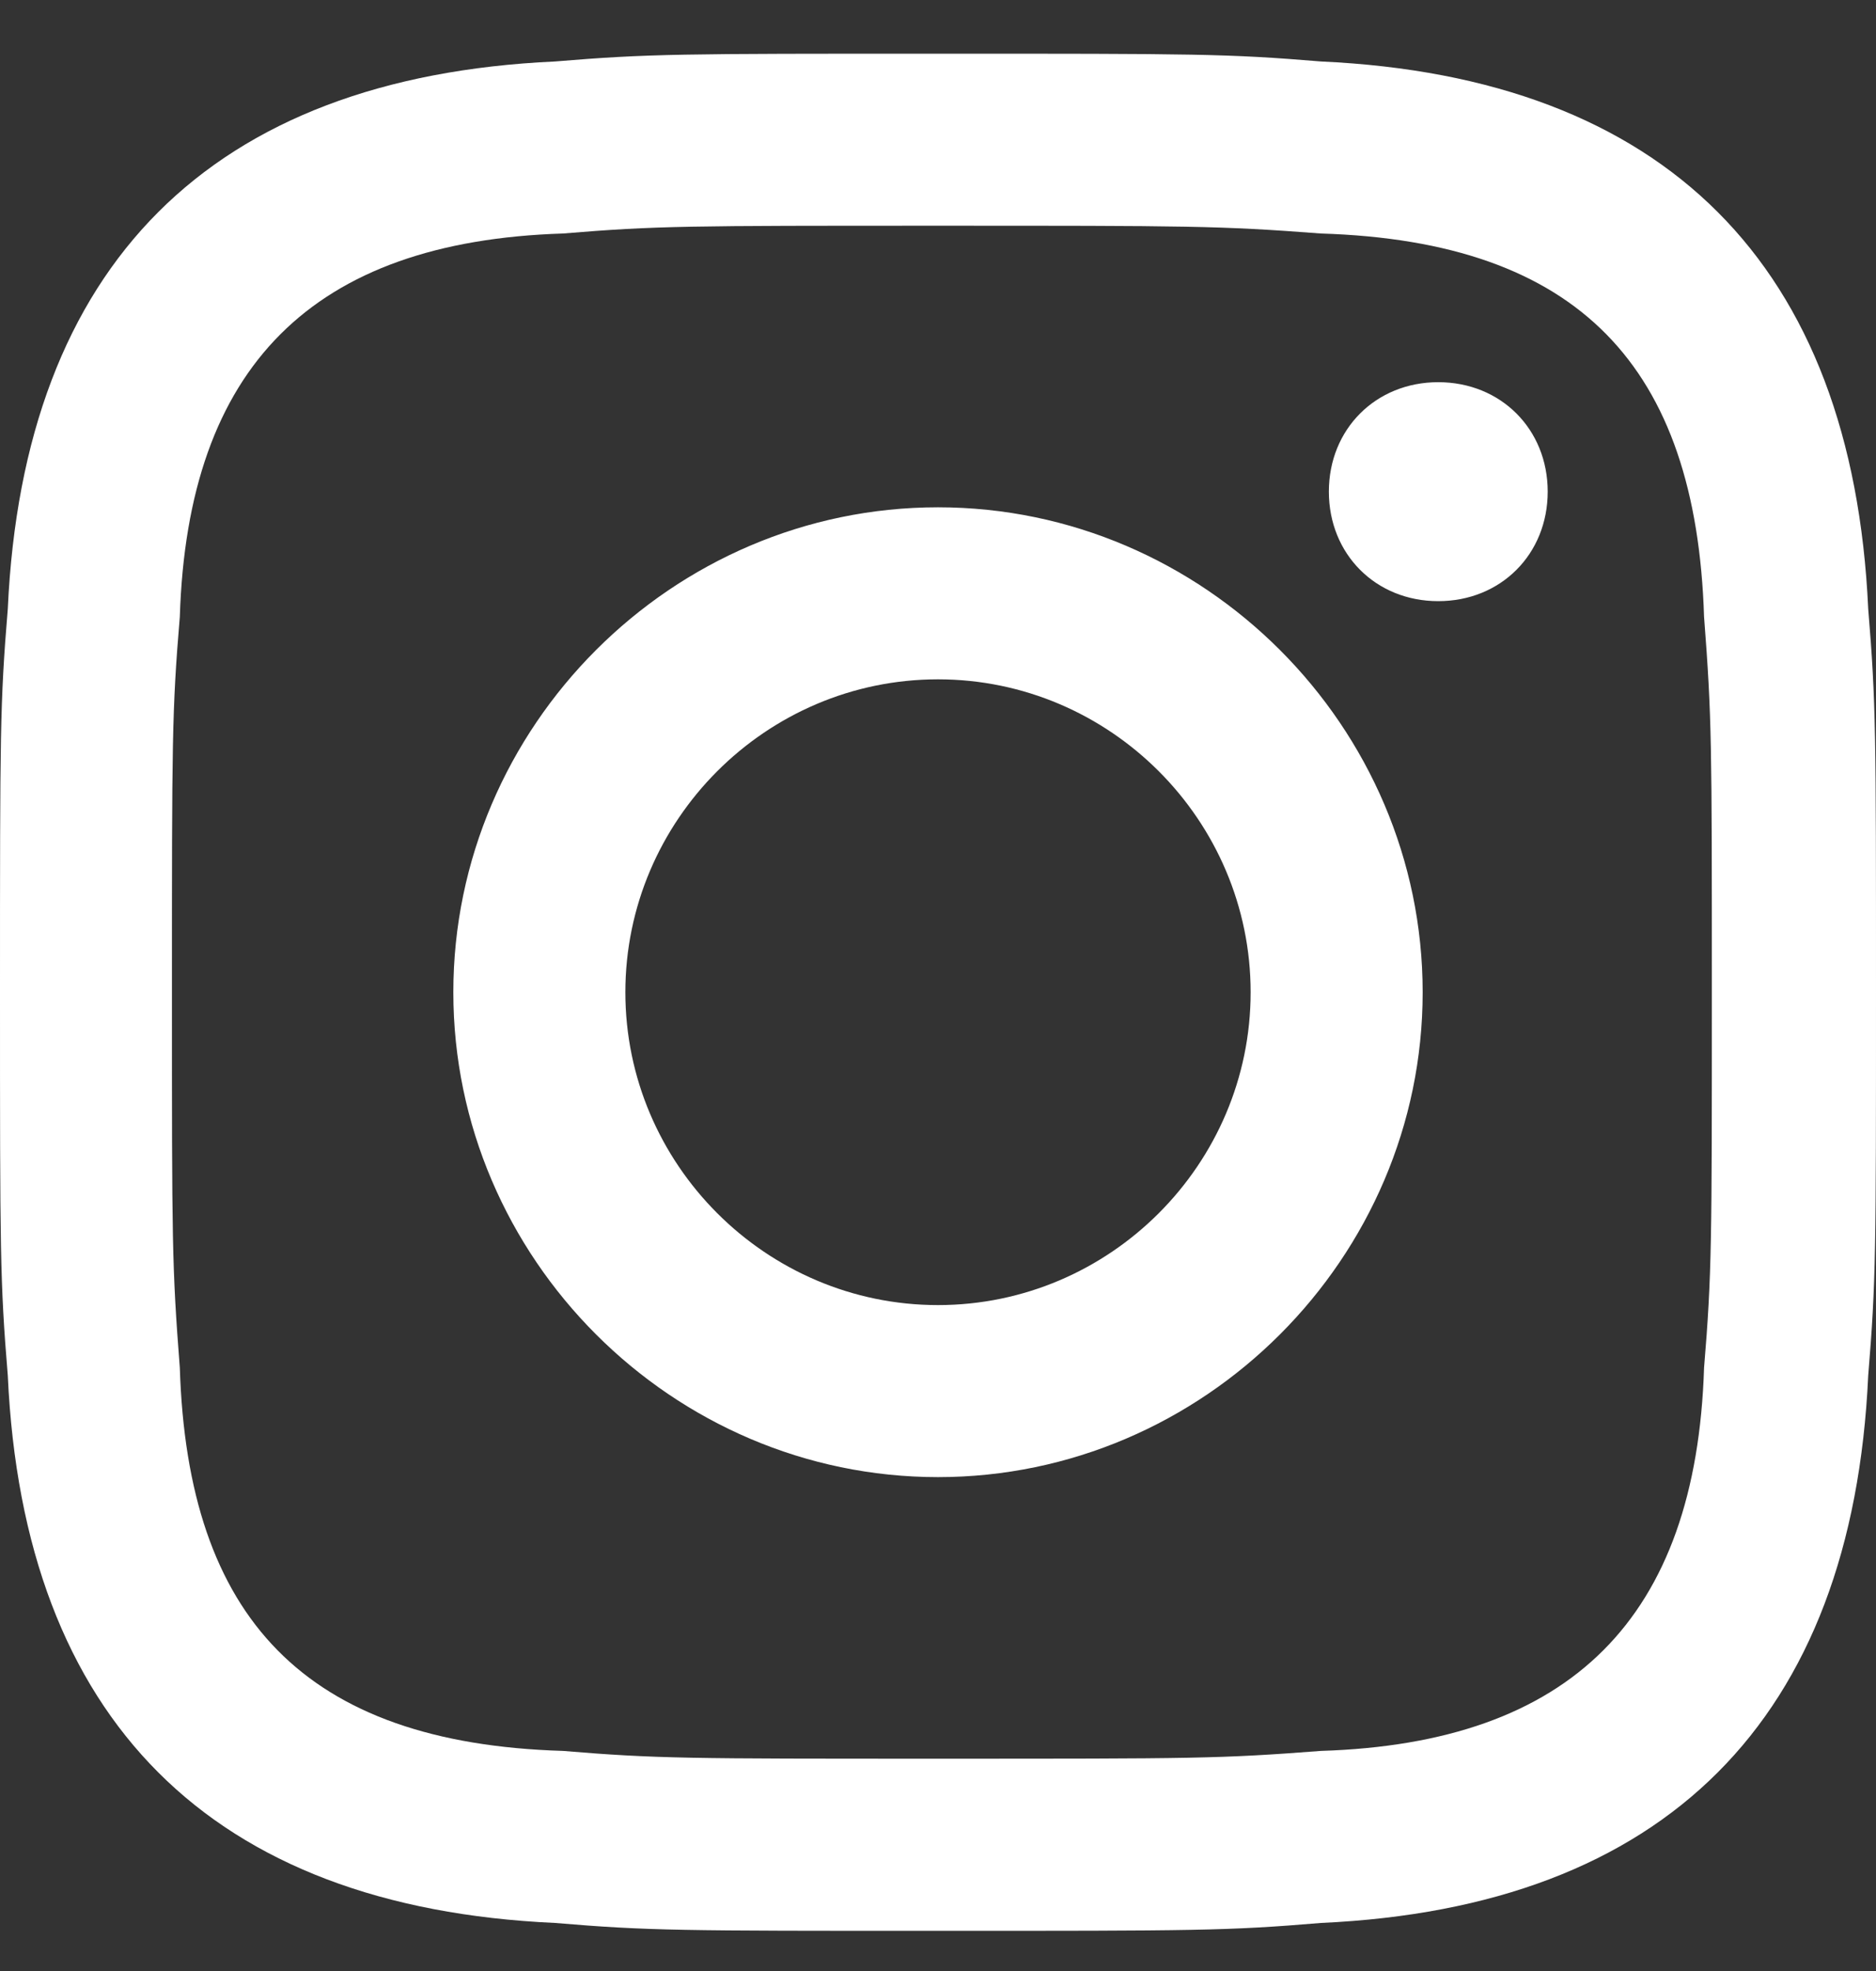 <svg width="20" height="21" viewBox="0 0 20 21" fill="none" xmlns="http://www.w3.org/2000/svg">
<rect x="0" y="0" width="20" height="21" fill="#333333" stroke="none"/>
<path d="M10 2.405C12.667 2.405 13 2.405 14.083 2.488C16.833 2.572 18.083 3.905 18.167 6.572C18.25 7.655 18.25 7.905 18.25 10.572C18.25 13.238 18.25 13.572 18.167 14.572C18.083 17.238 16.75 18.572 14.083 18.655C13 18.738 12.75 18.738 10 18.738C7.333 18.738 7 18.738 6 18.655C3.25 18.572 2 17.238 1.917 14.572C1.833 13.488 1.833 13.238 1.833 10.572C1.833 7.905 1.833 7.572 1.917 6.572C2 3.905 3.333 2.572 6 2.488C7 2.405 7.333 2.405 10 2.405ZM10 0.572C7.25 0.572 6.917 0.572 5.917 0.655C2.25 0.822 0.25 2.822 0.083 6.488C0 7.488 0 7.822 0 10.572C0 13.322 0 13.655 0.083 14.655C0.25 18.322 2.25 20.322 5.917 20.488C6.917 20.572 7.25 20.572 10 20.572C12.75 20.572 13.083 20.572 14.083 20.488C17.75 20.322 19.75 18.322 19.917 14.655C20 13.655 20 13.322 20 10.572C20 7.822 20 7.488 19.917 6.488C19.75 2.822 17.75 0.822 14.083 0.655C13.083 0.572 12.75 0.572 10 0.572ZM10 5.405C7.167 5.405 4.833 7.738 4.833 10.572C4.833 13.405 7.167 15.738 10 15.738C12.833 15.738 15.167 13.405 15.167 10.572C15.167 7.738 12.833 5.405 10 5.405ZM10 13.905C8.167 13.905 6.667 12.405 6.667 10.572C6.667 8.738 8.167 7.238 10 7.238C11.833 7.238 13.333 8.738 13.333 10.572C13.333 12.405 11.833 13.905 10 13.905ZM15.333 4.072C14.667 4.072 14.167 4.572 14.167 5.238C14.167 5.905 14.667 6.405 15.333 6.405C16 6.405 16.5 5.905 16.5 5.238C16.5 4.572 16 4.072 15.333 4.072Z" fill="white"/>
</svg>
